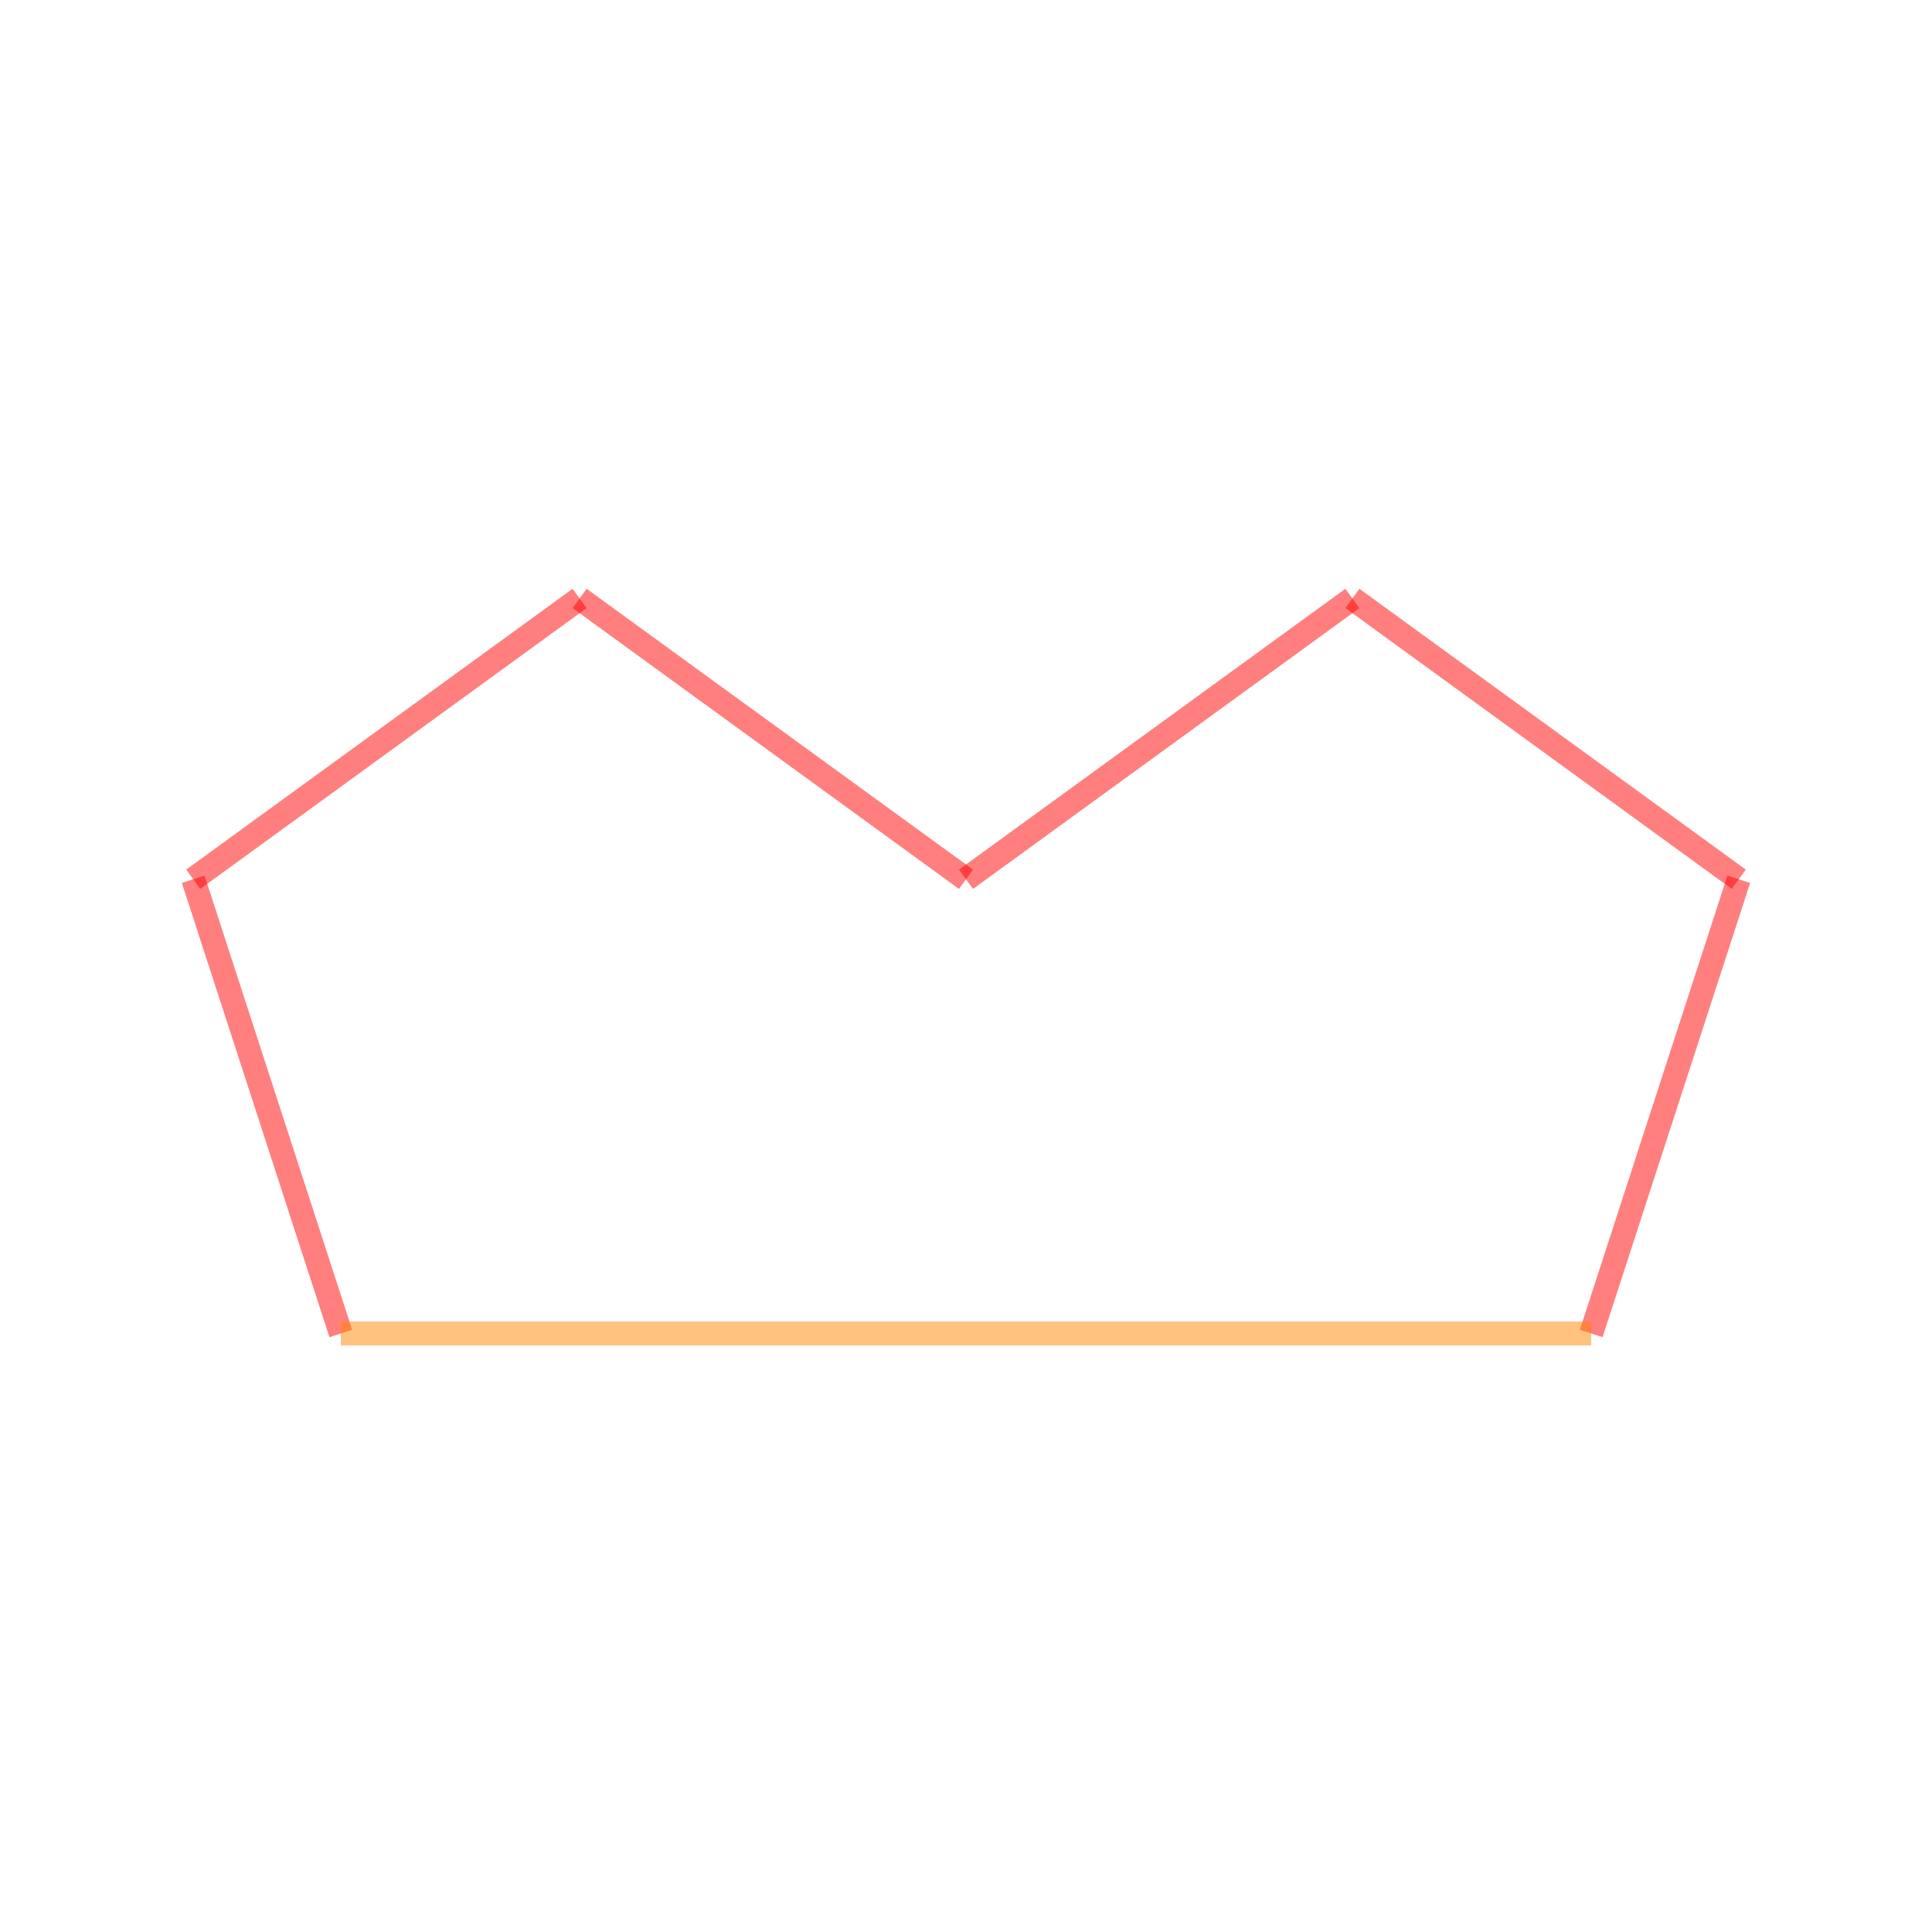 <svg xmlns="http://www.w3.org/2000/svg" width="200" height="200">
<g transform="translate(100,100)">
<g transform="translate(-64.721,38.042) scale(49.443 -49.443)">
<g stroke="#f00" stroke-opacity="0.5" stroke-width="0.05">
<line x1="0" y1="0" x2="-0.309" y2="0.951"/>
<line x1="-0.309" y1="0.951" x2="0.5" y2="1.539"/>
<line x1="0.5" y1="1.539" x2="1.309" y2="0.951"/>
<line x1="1.309" y1="0.951" x2="2.118" y2="1.539"/>
<line x1="2.118" y1="1.539" x2="2.927" y2="0.951"/>
<line x1="2.927" y1="0.951" x2="2.618" y2="0"/>
</g>
<g stroke="#f80" stroke-opacity="0.5" stroke-width="0.05">
<line x1="2.618" y1="0" x2="0" y2="0"/>
</g>
</g>
</g>
</svg>